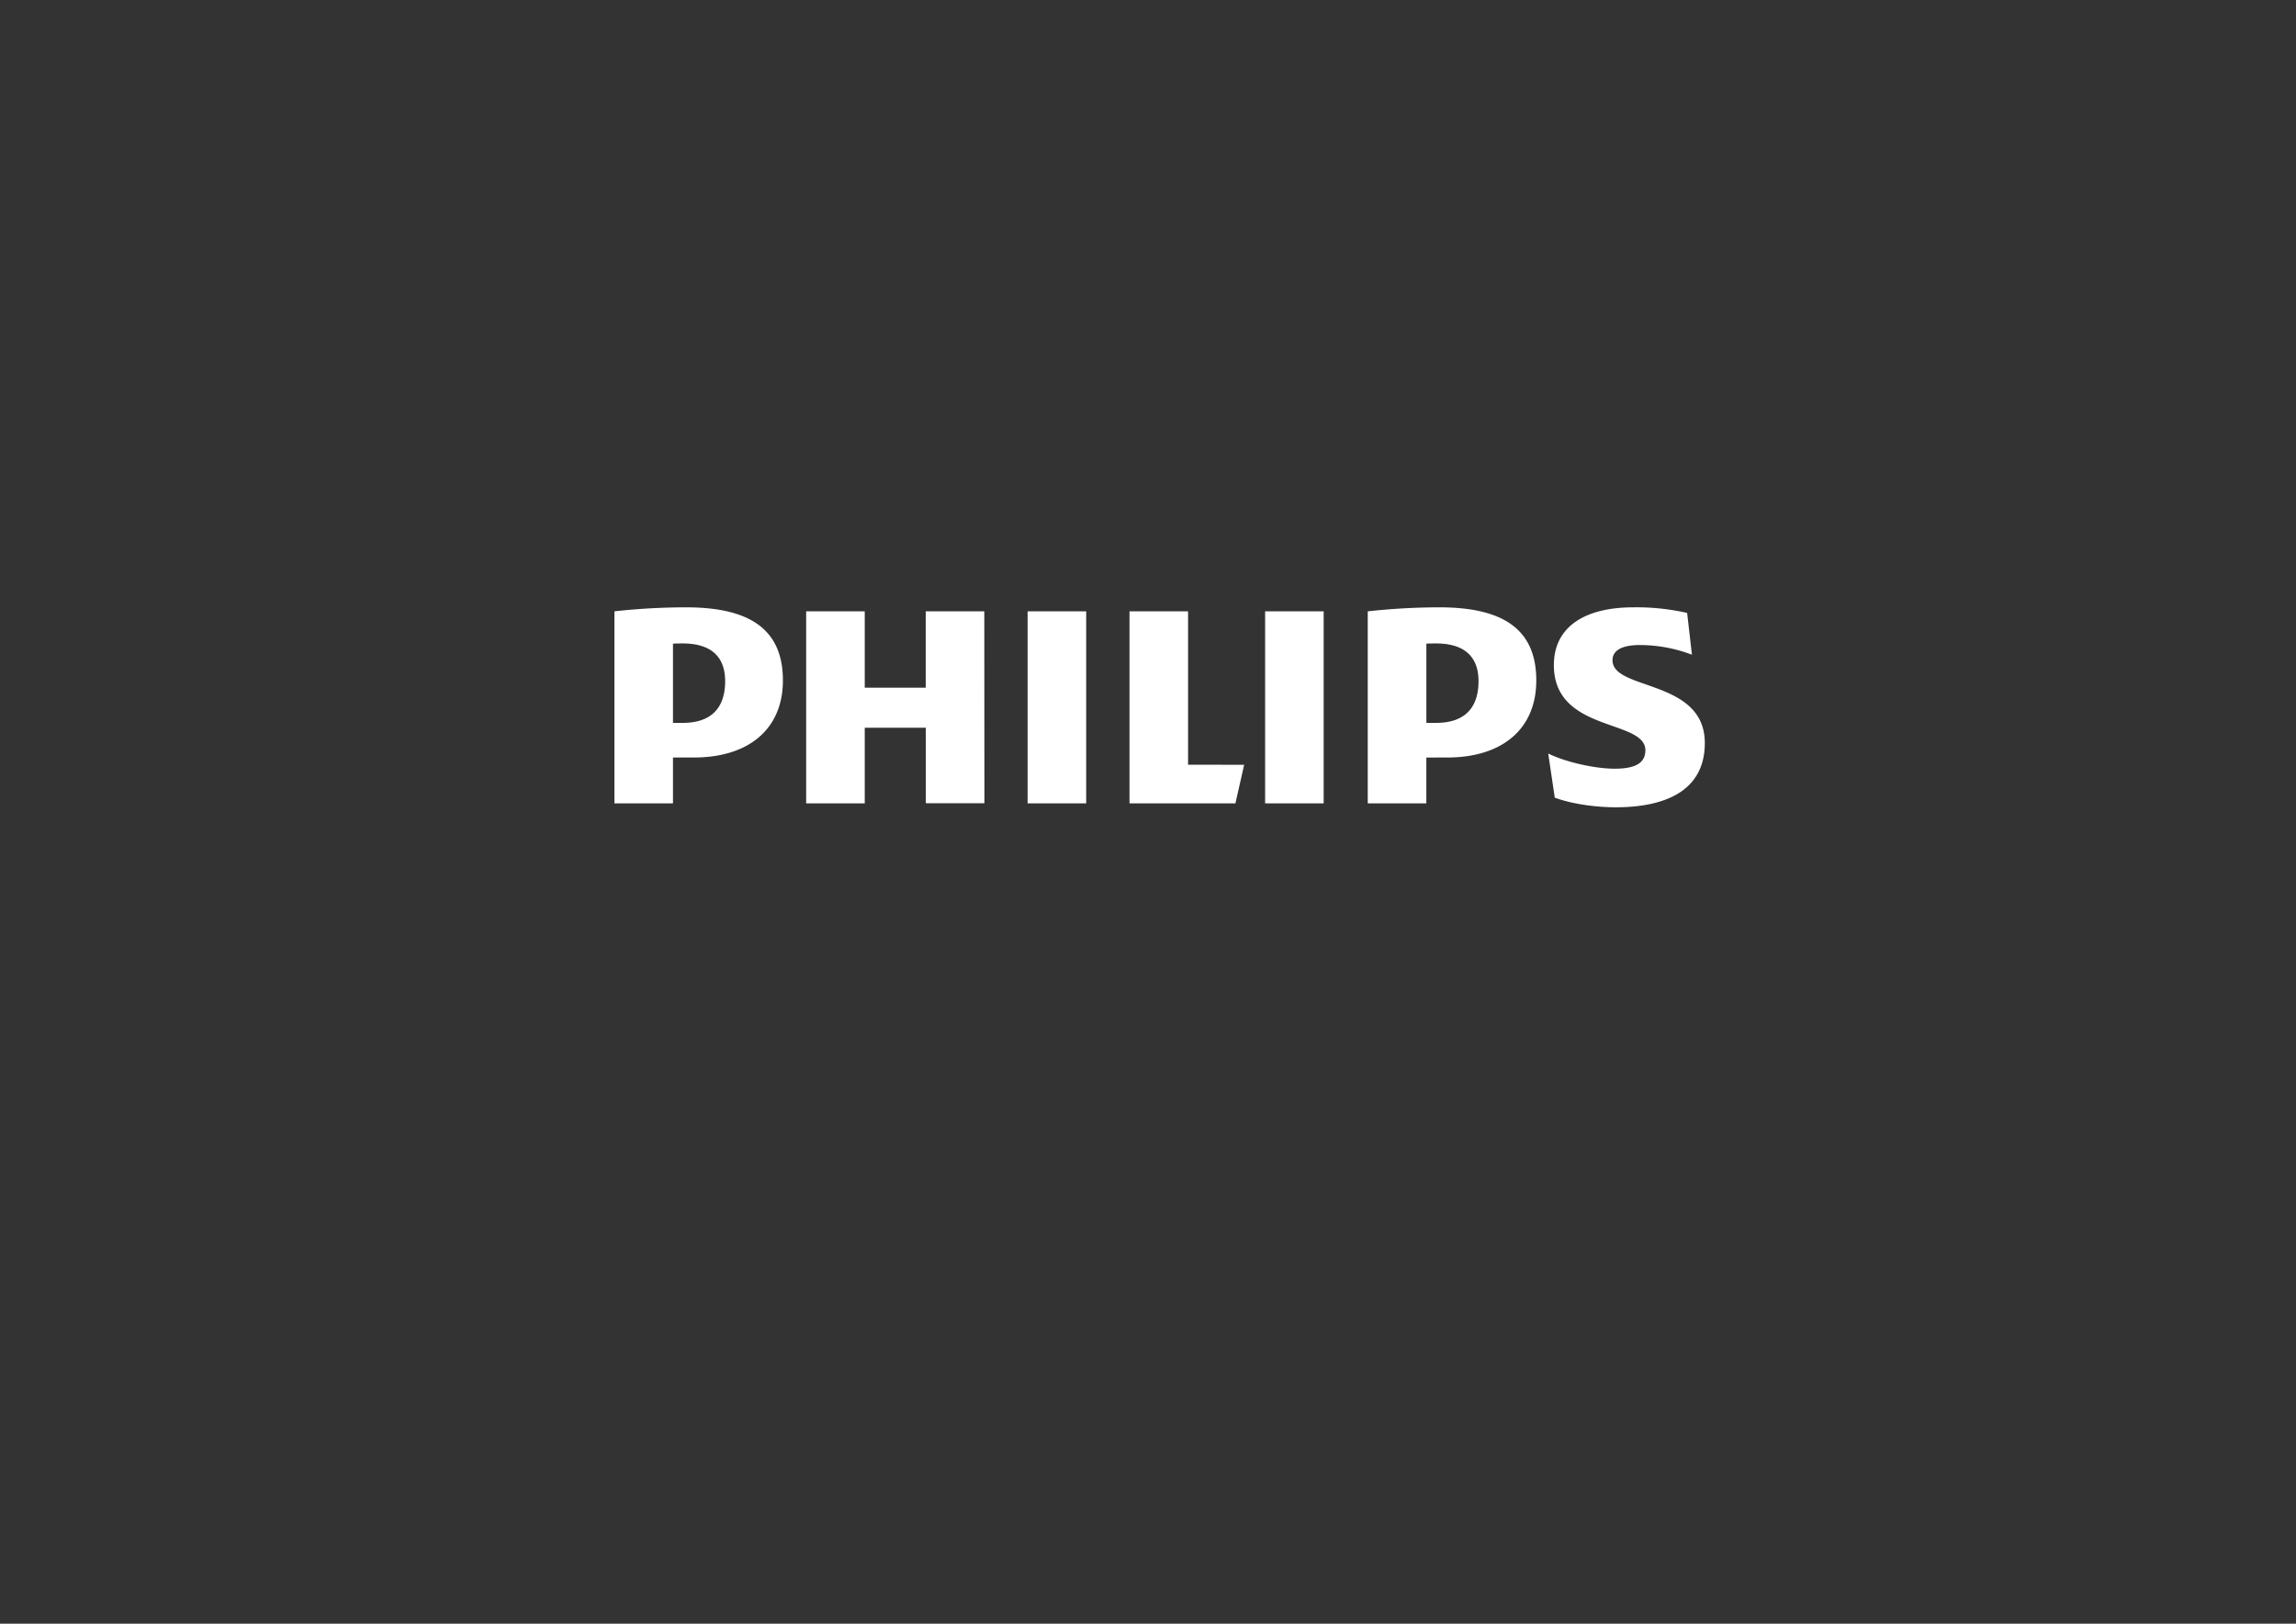 <svg id="svg2759" xmlns="http://www.w3.org/2000/svg" viewBox="0 0 1052.36 744.1"><rect x="0" y="0" width="1052.36" height="744.1" fill="#333333" stroke="none"/><defs><style>.cls-1{fill:none;}.cls-2{fill:#fff;}</style></defs><title>philips</title><rect class="cls-1" width="1052.36" height="744.1"/><g id="g2853"><path id="path2859" class="cls-2" d="M169.53,1.83H142.68v35H114.73v-35H87.88v88h26.85V55.19h28v34.6h26.85Zm93.4,70.29V1.83H236.08v88h48.55l4-17.67ZM216.23,1.83H189.38v88h26.85Zm108.85,0H298.24v88h26.84ZM457.46,24.28c0-4.79,4.78-7,12.5-7a67.2,67.2,0,0,1,23.91,4.44l-2.2-19.15A104.71,104.71,0,0,0,467,0c-21.7,0-36.41,8.56-36.41,26.5,0,30.91,41.94,24.66,41.94,39,0,5.52-4.07,8.45-14,8.45C449.76,74,436.13,71,428,67L431,87.22c8.09,3,19.12,4.41,27.95,4.41,22.43,0,40.82-7.36,40.82-29.45,0-29.43-42.3-23.91-42.3-37.9M381.72,68.82c25,0,40.81-12.89,40.81-35.34C422.53,8.83,405.62,0,378,0a302.94,302.94,0,0,0-32.72,1.84v88h26.85v-21Zm14.33-35c0,11.4-5.51,19.14-19.5,19.14h-4.4V16.64c1.57-.09,3-.09,4.4-.09,13.24,0,19.5,6.25,19.5,17.3M36.4,68.82c25,0,40.82-12.89,40.82-35.34C77.22,8.83,60.3,0,32.73,0A303.32,303.32,0,0,0,0,1.83v88H26.84v-21Zm14.35-35c0,11.4-5.52,19.14-19.5,19.14H26.84V16.64c1.56-.09,3-.09,4.41-.09,13.24,0,19.5,6.25,19.5,17.3" transform="translate(281.62 278.32)"/></g></svg>